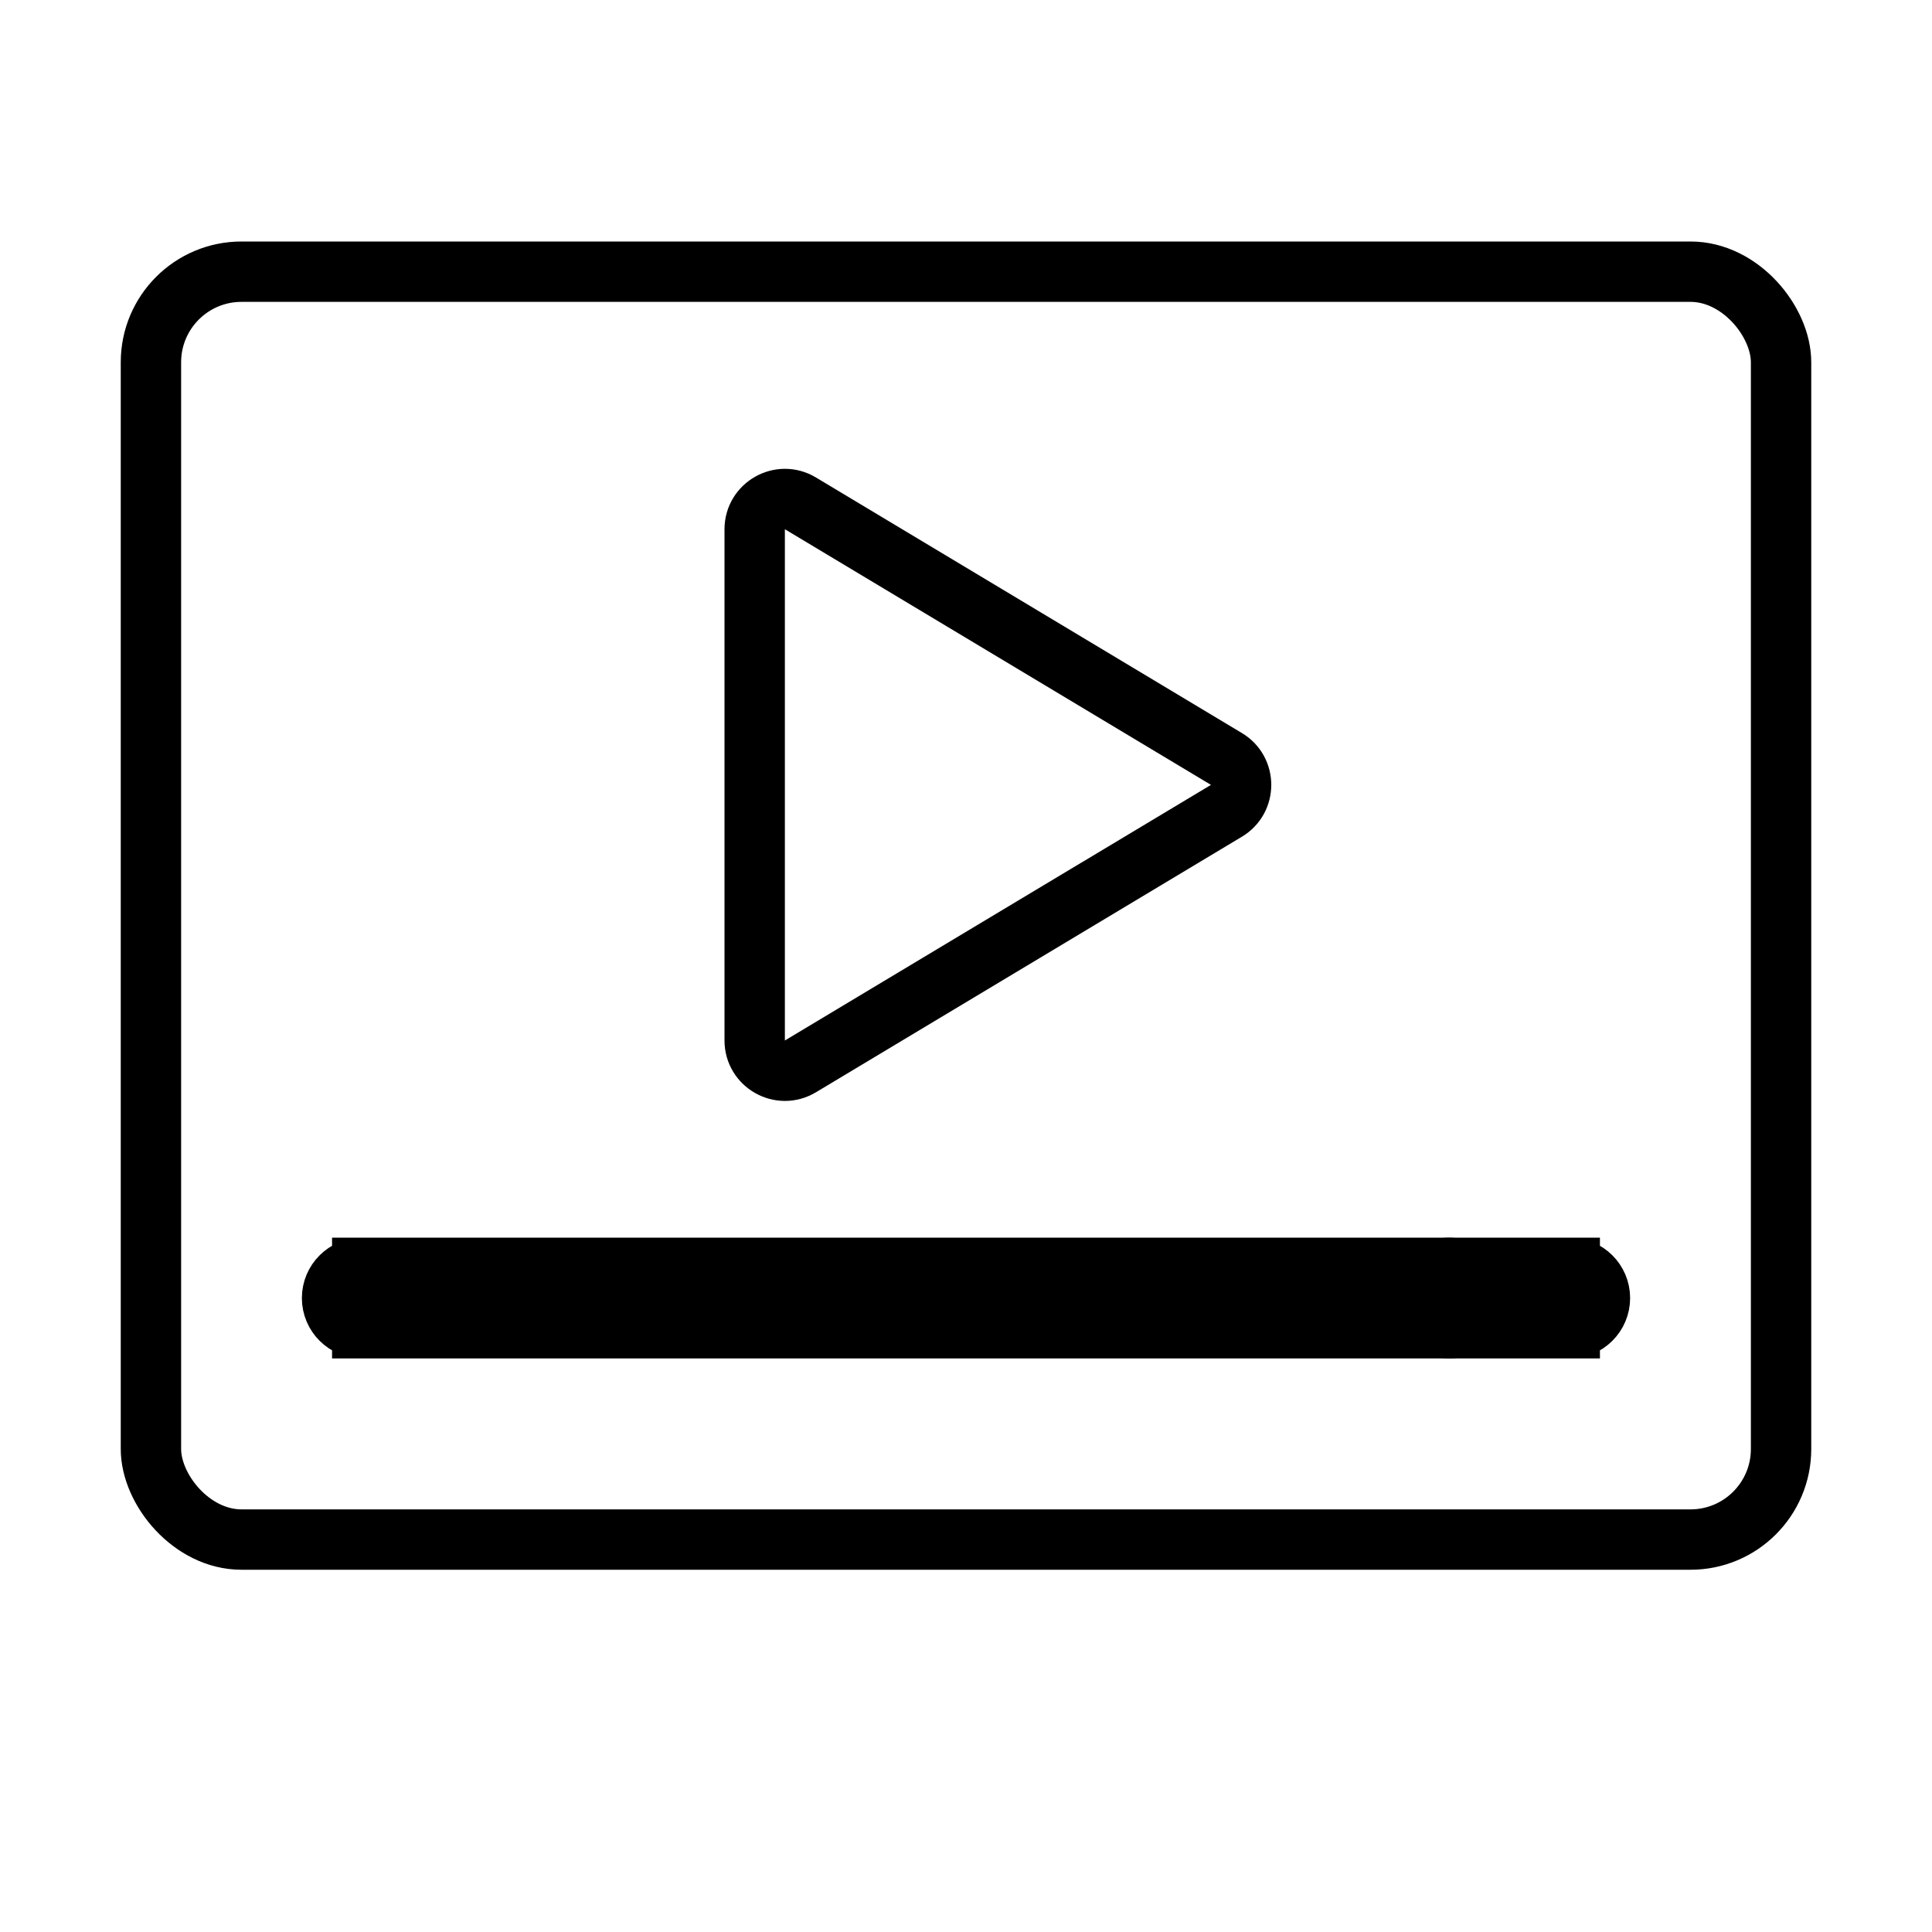 <svg viewBox="0 0 32 32" fill="none" xmlns="http://www.w3.org/2000/svg" stroke="currentColor"><rect x="2.5" y="4.5" width="27" height="21" rx="1.5"/><path d="M6 21C5.724 21 5.5 21.224 5.5 21.5C5.5 21.776 5.724 22 6 22V21ZM26 22C26.276 22 26.5 21.776 26.5 21.5C26.5 21.224 26.276 21 26 21V22ZM6 22H26V21H6V22Z" fill="#282829"/><circle cx="24" cy="21.5" r="0.75" stroke-width="0.5"/><path d="M20.314 12.571C20.637 12.765 20.637 13.235 20.314 13.429L13.257 17.663C12.924 17.863 12.5 17.622 12.5 17.234L12.5 8.766C12.5 8.378 12.924 8.137 13.257 8.337L20.314 12.571Z" stroke-linecap="round" stroke-linejoin="round"/></svg>
